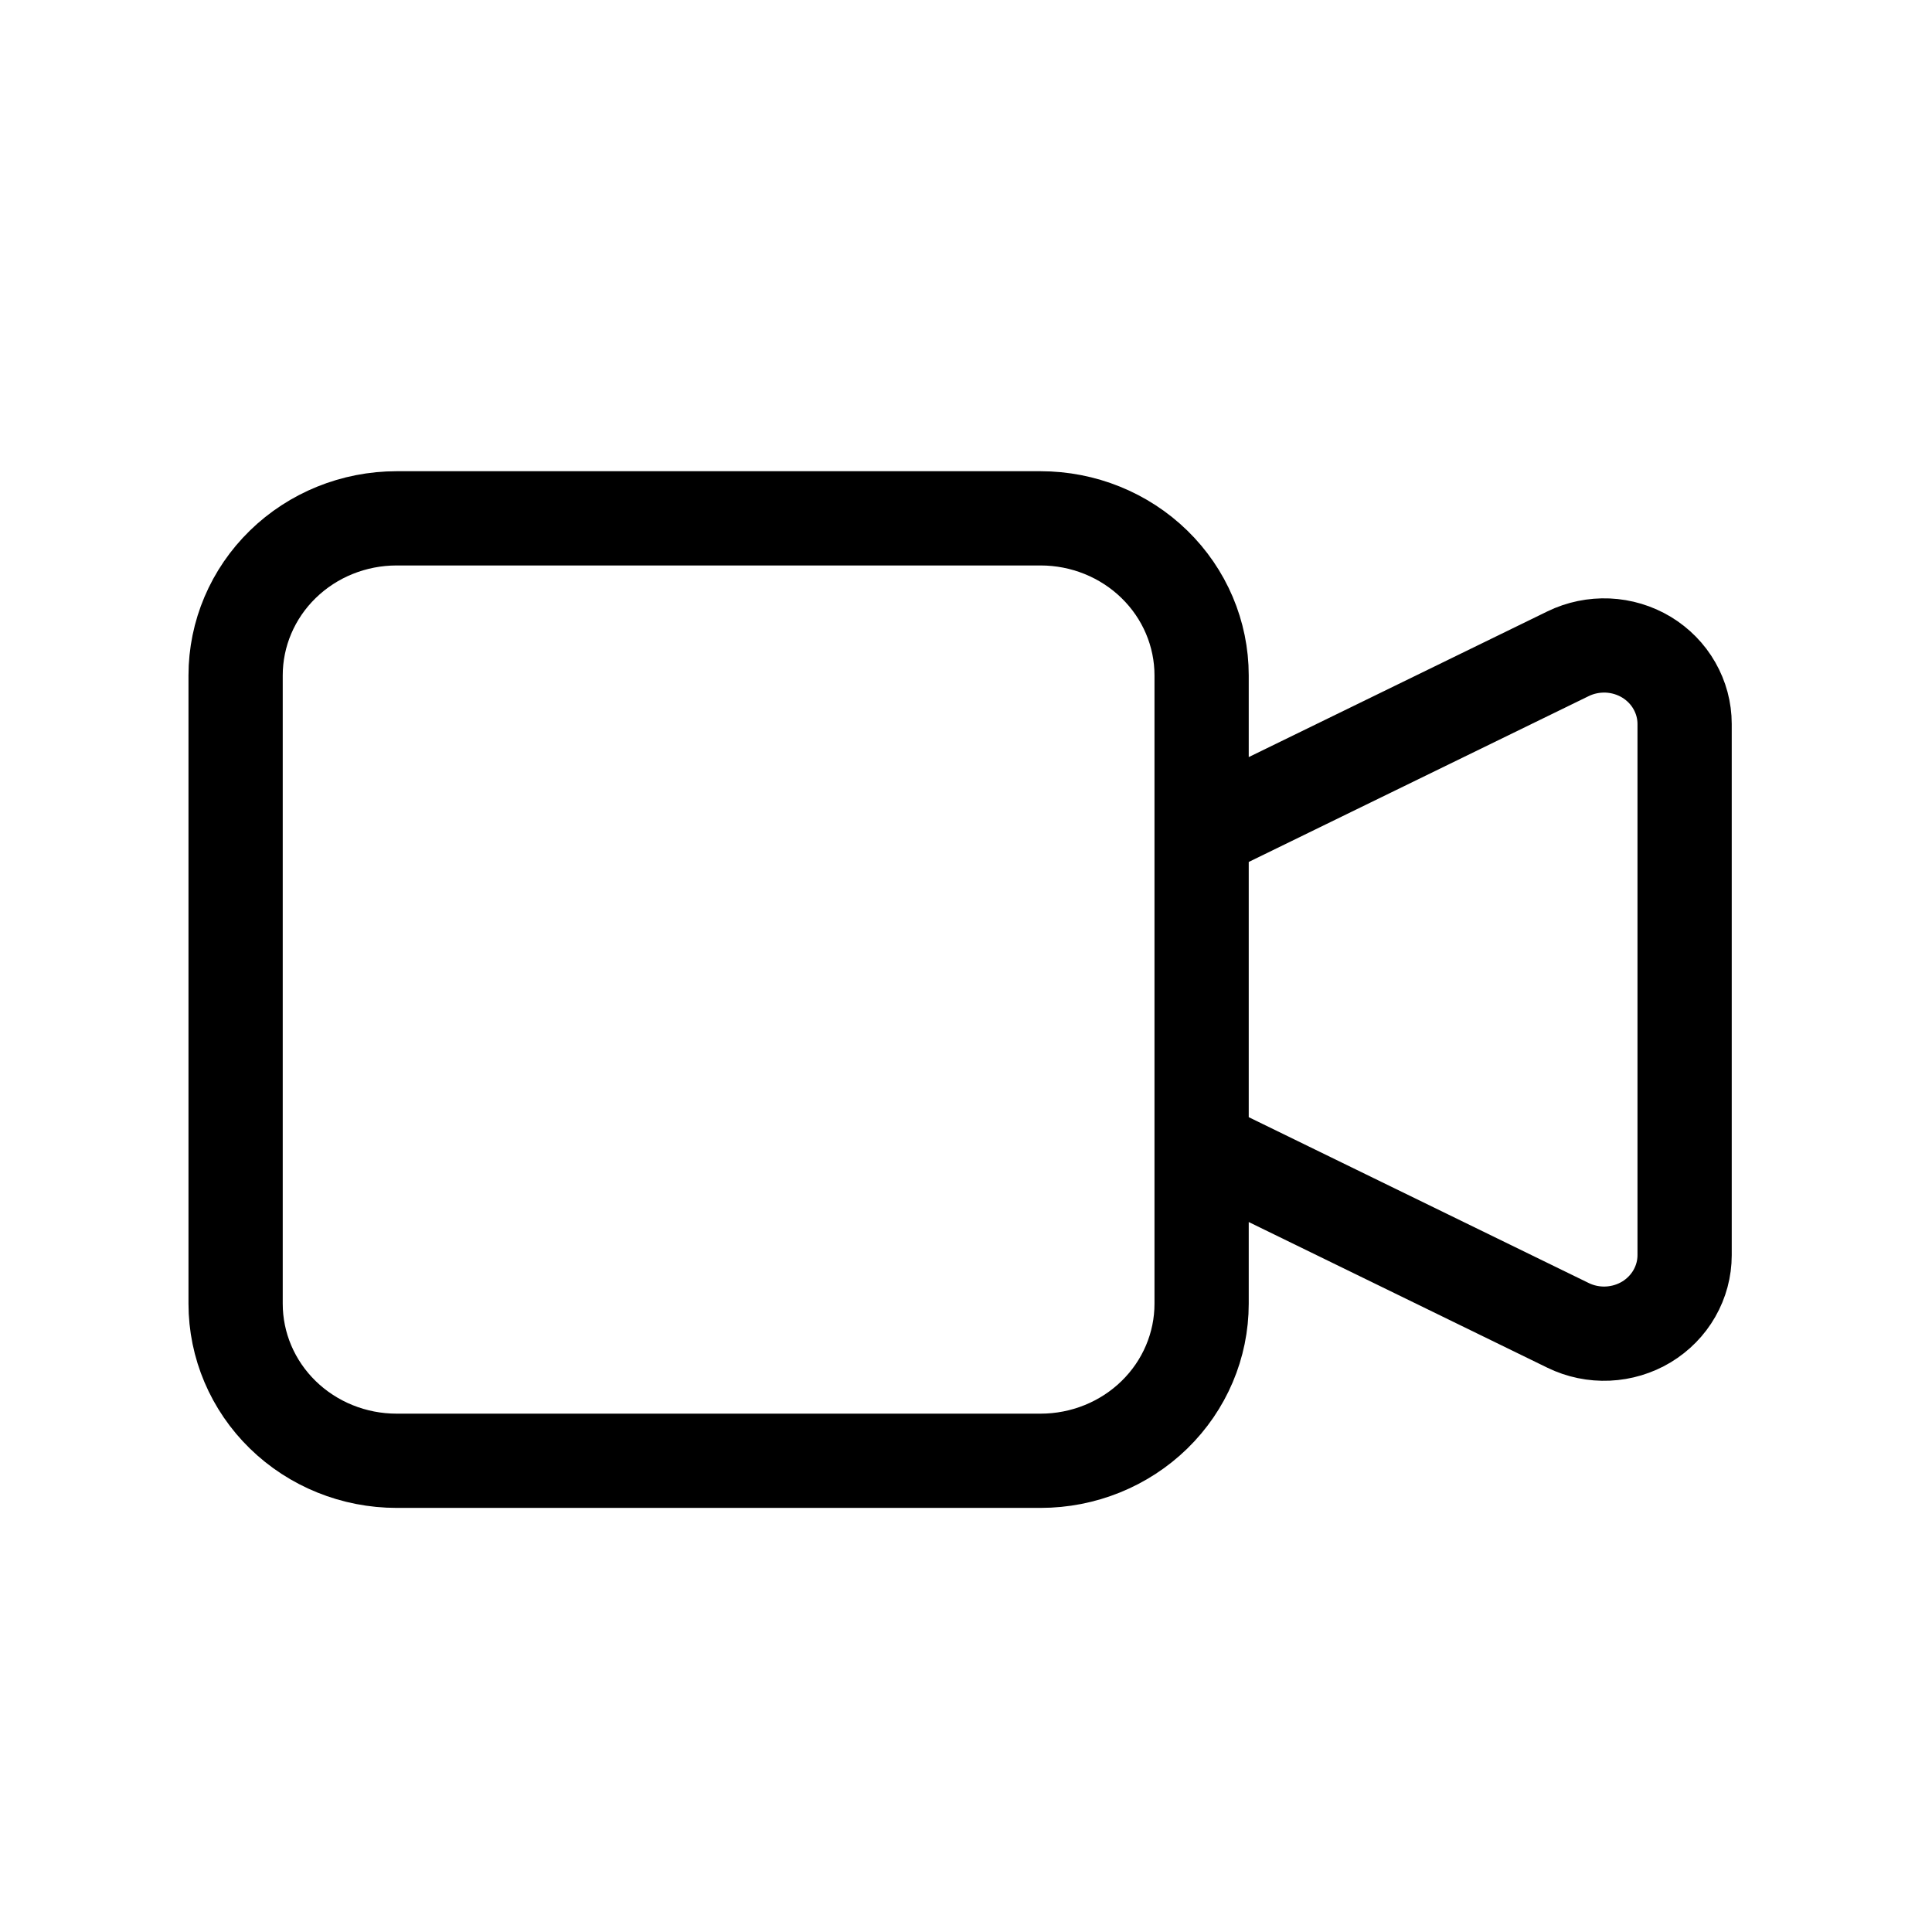 <svg width="41" height="41" viewBox="0 0 41 41" fill="none" xmlns="http://www.w3.org/2000/svg">
<path d="M25.5 17.667L33.278 13.873C33.538 13.746 33.828 13.687 34.118 13.699C34.409 13.712 34.692 13.797 34.94 13.946C35.187 14.096 35.392 14.304 35.533 14.552C35.675 14.8 35.75 15.079 35.75 15.363V26.637C35.75 26.921 35.675 27.2 35.533 27.448C35.392 27.696 35.187 27.904 34.94 28.054C34.692 28.203 34.409 28.288 34.118 28.301C33.828 28.314 33.538 28.254 33.278 28.127L25.5 24.333V17.667ZM5 14.333C5 13.449 5.36 12.601 6.001 11.976C6.641 11.351 7.511 11 8.417 11H22.083C22.989 11 23.858 11.351 24.499 11.976C25.14 12.601 25.5 13.449 25.5 14.333V27.667C25.5 28.551 25.14 29.399 24.499 30.024C23.858 30.649 22.989 31 22.083 31H8.417C7.511 31 6.641 30.649 6.001 30.024C5.36 29.399 5 28.551 5 27.667V14.333Z" stroke="black" stroke-width="2" stroke-linecap="round" stroke-linejoin="round"/>
</svg>
